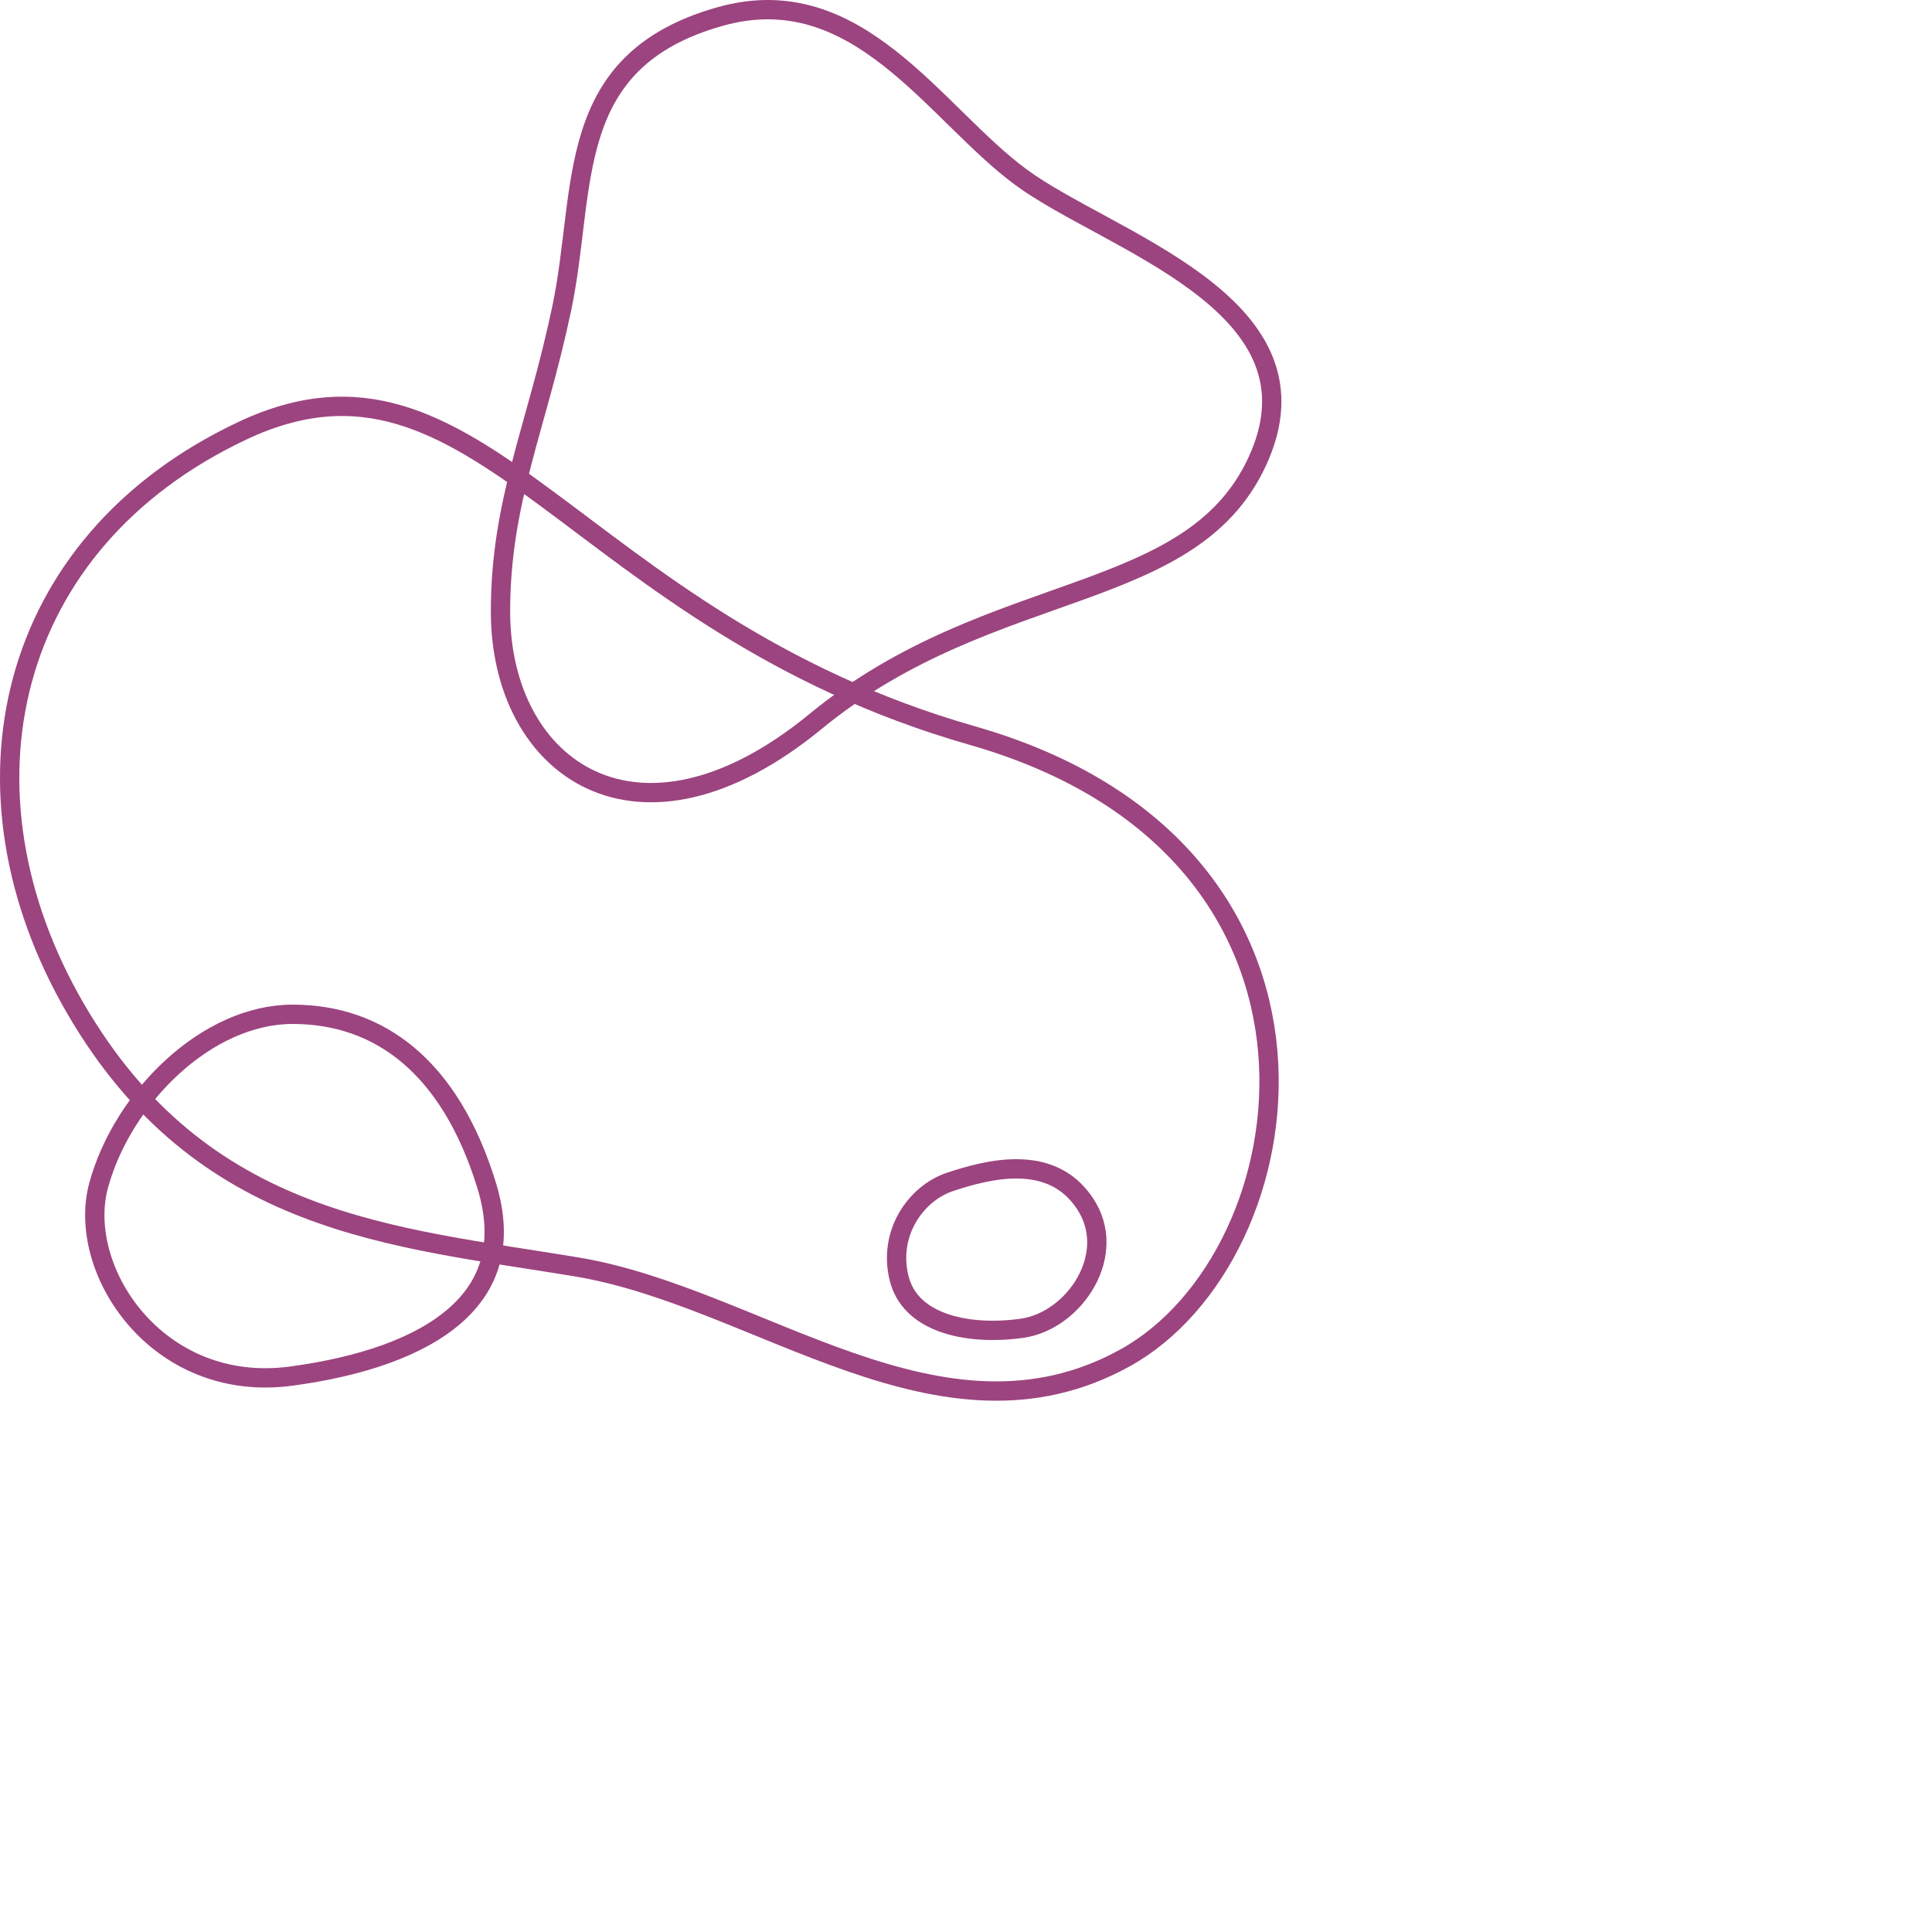 <svg width="200" height="200" viewBox="0 0 200 200" fill="none" xmlns="http://www.w3.org/2000/svg">
<path d="M25.072 44.599C0.488 56.202 -5.276 81.885 7.827 104.423C20.93 126.962 40.847 128.01 59.717 131.155C78.586 134.3 97.381 151.1 116.447 140.578C135.514 130.056 142.086 87.988 100.672 76.153C59.258 64.318 49.655 32.996 25.072 44.599Z" stroke="#9C447F" stroke-width="2"/>
<path d="M50.373 122.701C51.305 125.735 51.368 128.32 50.78 130.518C50.193 132.713 48.937 134.596 47.104 136.197C43.407 139.43 37.405 141.476 30.158 142.453C23.202 143.39 17.621 140.638 14.07 136.542C10.488 132.411 9.031 126.995 10.22 122.672C11.46 118.158 14.257 113.717 17.886 110.411C21.518 107.101 25.9 105 30.292 105C34.787 105 38.837 106.355 42.236 109.205C45.645 112.064 48.462 116.481 50.373 122.701Z" stroke="#9C447F" stroke-width="2"/>
<path d="M112.315 124.585C114.038 127.17 113.829 130.163 112.438 132.676C111.033 135.213 108.492 137.127 105.779 137.505C102.819 137.917 99.873 137.746 97.551 136.89C95.253 136.043 93.636 134.561 93.078 132.333C91.899 127.627 94.847 123.514 98.341 122.351C100.301 121.699 102.952 120.929 105.557 121.005C108.115 121.08 110.566 121.963 112.315 124.585Z" stroke="#9C447F" stroke-width="2"/>
<path d="M74.584 1.7C88.8 -2.281 96.721 11.727 105.681 18.337C114.642 24.946 137.036 31.281 130.462 47.058C123.888 62.836 102.852 59.551 84.445 74.67C66.038 89.789 51.812 79.527 51.812 63.315C51.813 51.834 55.519 44.43 58.148 31.939C60.778 19.449 58.15 6.302 74.584 1.7Z" stroke="#9C447F" stroke-width="2"/>
</svg>
